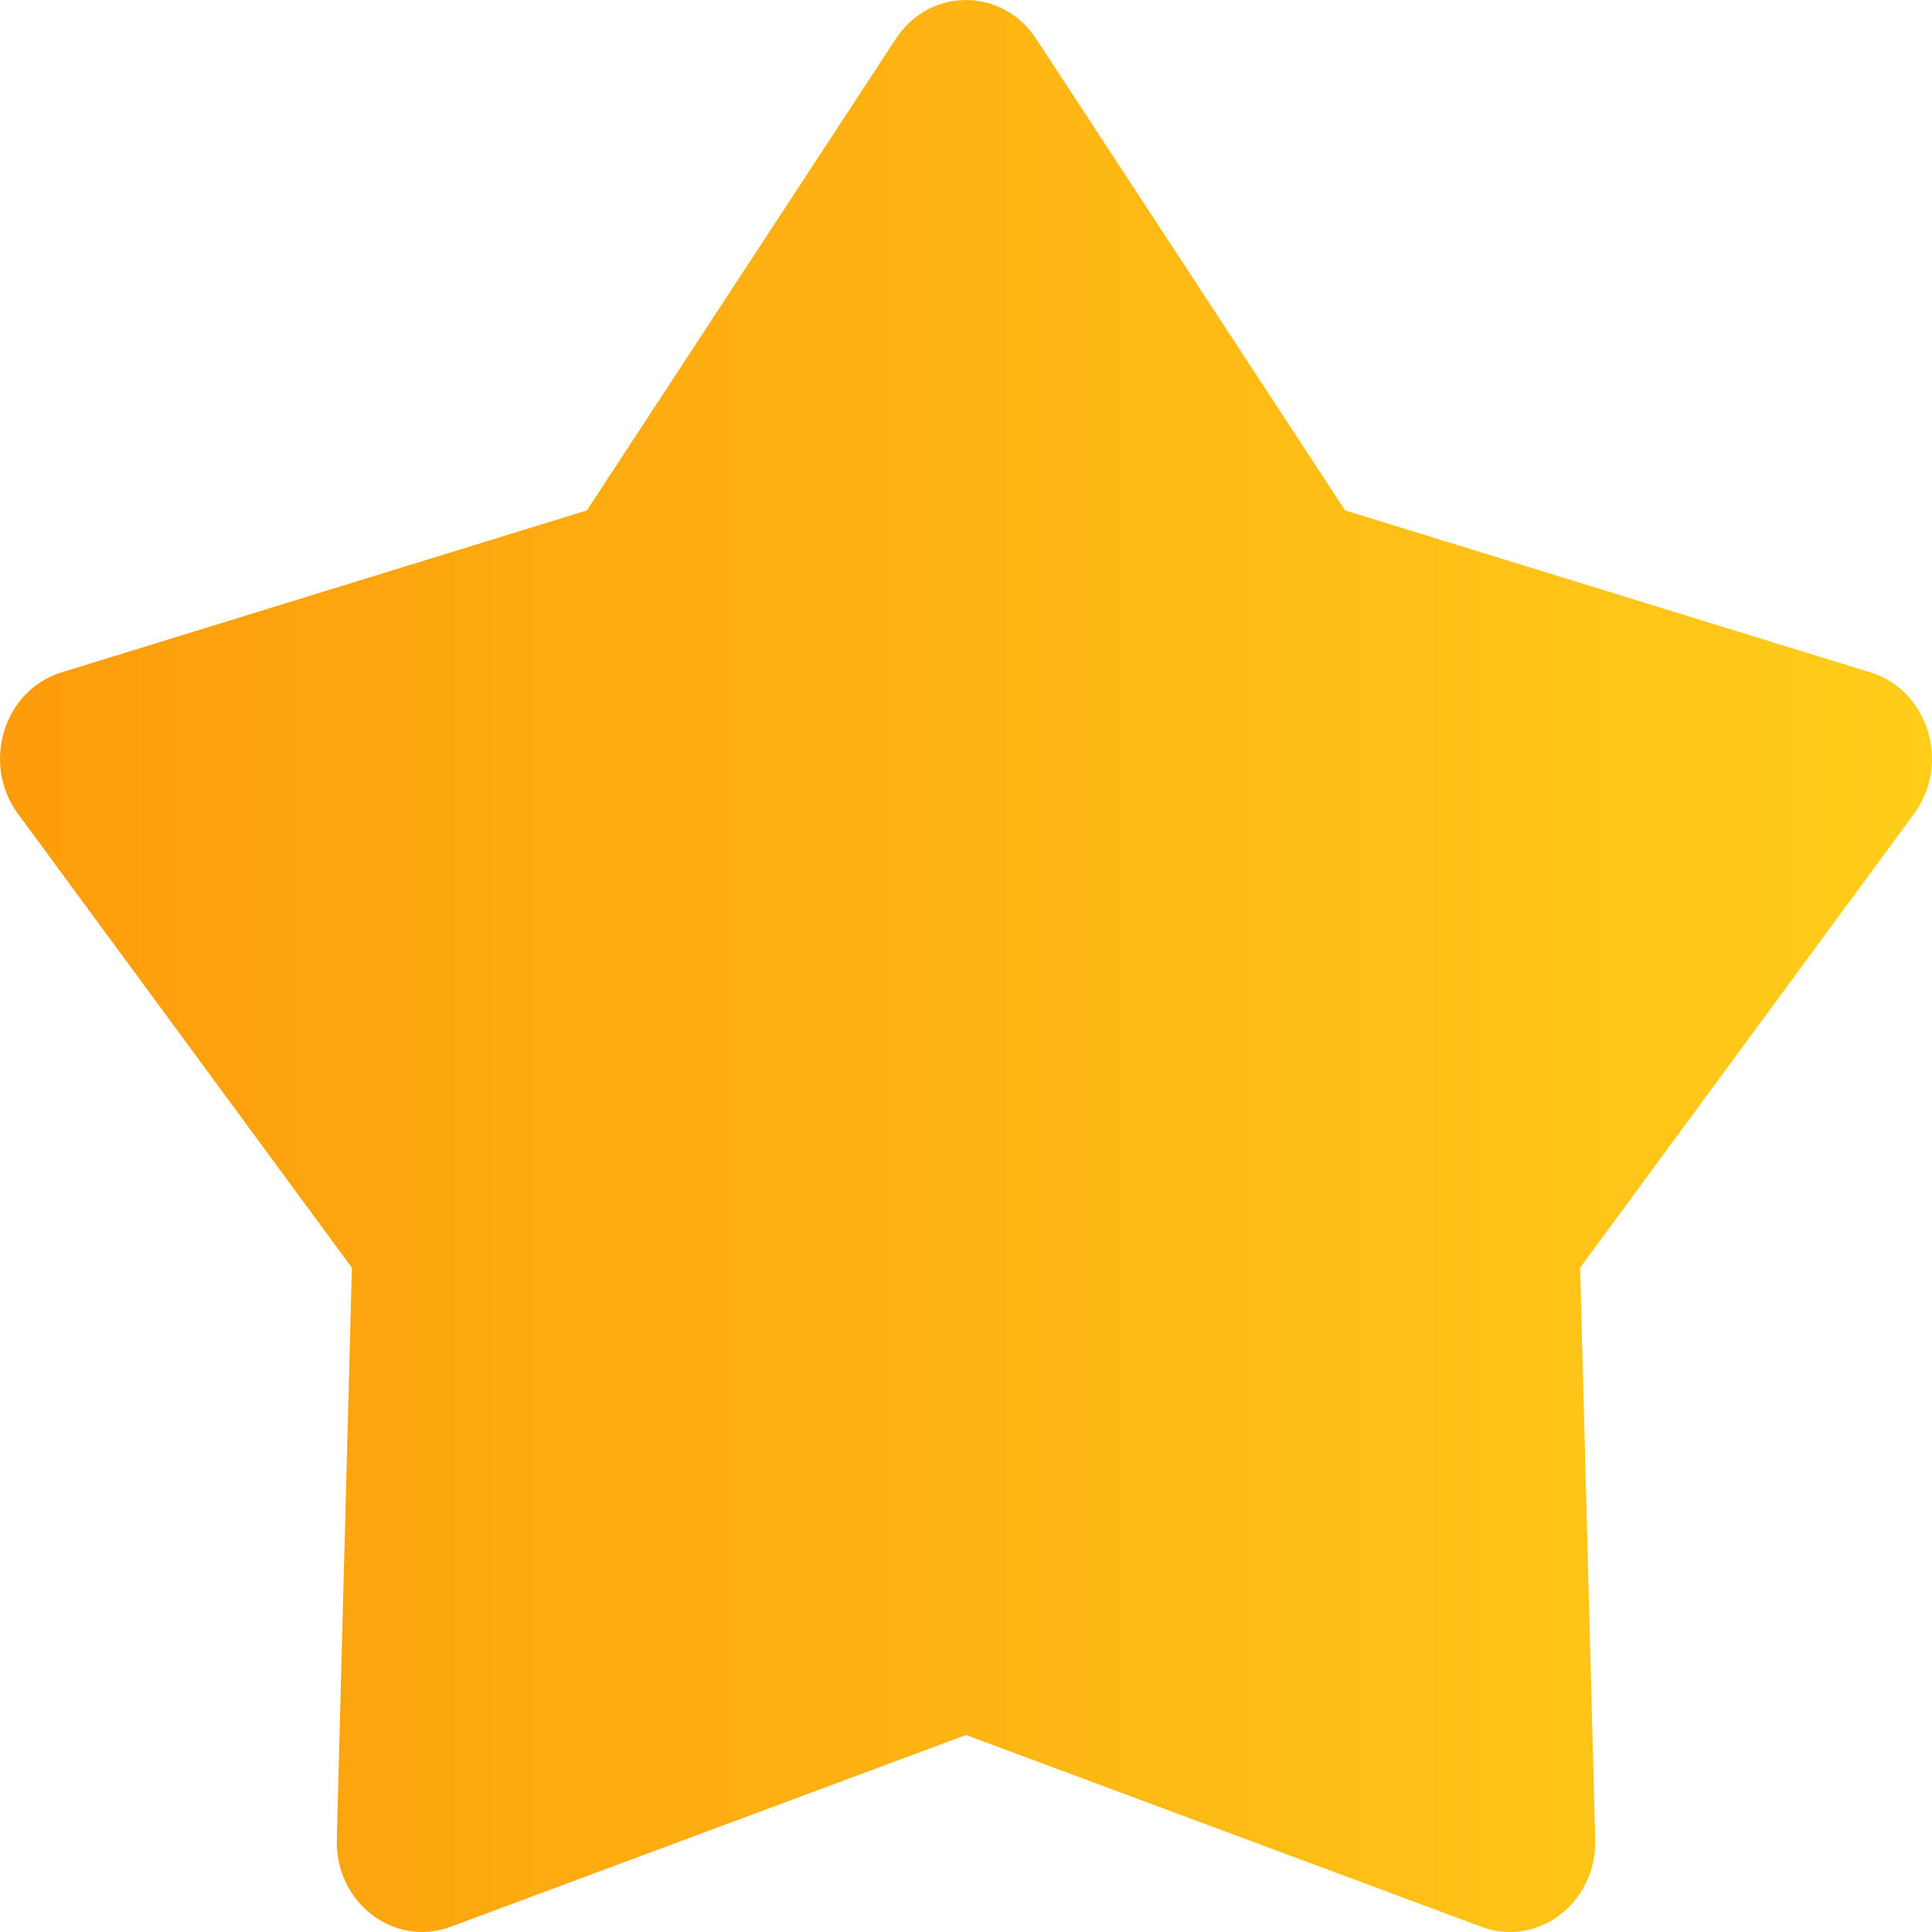<svg width="22" height="22" viewBox="0 0 22 22" fill="none" xmlns="http://www.w3.org/2000/svg">
<path fill-rule="evenodd" clip-rule="evenodd" d="M16.87 21.941L11 19.757L5.13 21.941C4.487 22.18 3.816 21.665 3.835 20.947L4.007 14.436L0.204 9.266C-0.215 8.696 0.042 7.86 0.699 7.657L6.683 5.812L10.201 0.442C10.586 -0.147 11.413 -0.147 11.799 0.442L15.317 5.812L21.301 7.657C21.958 7.86 22.215 8.696 21.796 9.266L17.993 14.436L18.165 20.947C18.184 21.665 17.513 22.18 16.87 21.941Z" fill="url(#paint0_linear)"/>
<defs>
<linearGradient id="paint0_linear" x1="22" y1="12.146" x2="-1.74975e-07" y2="12.146" gradientUnits="userSpaceOnUse">
<stop stop-color="#FFCD1A"/>
<stop offset="1" stop-color="#FD9C0C"/>
</linearGradient>
</defs>
</svg>

